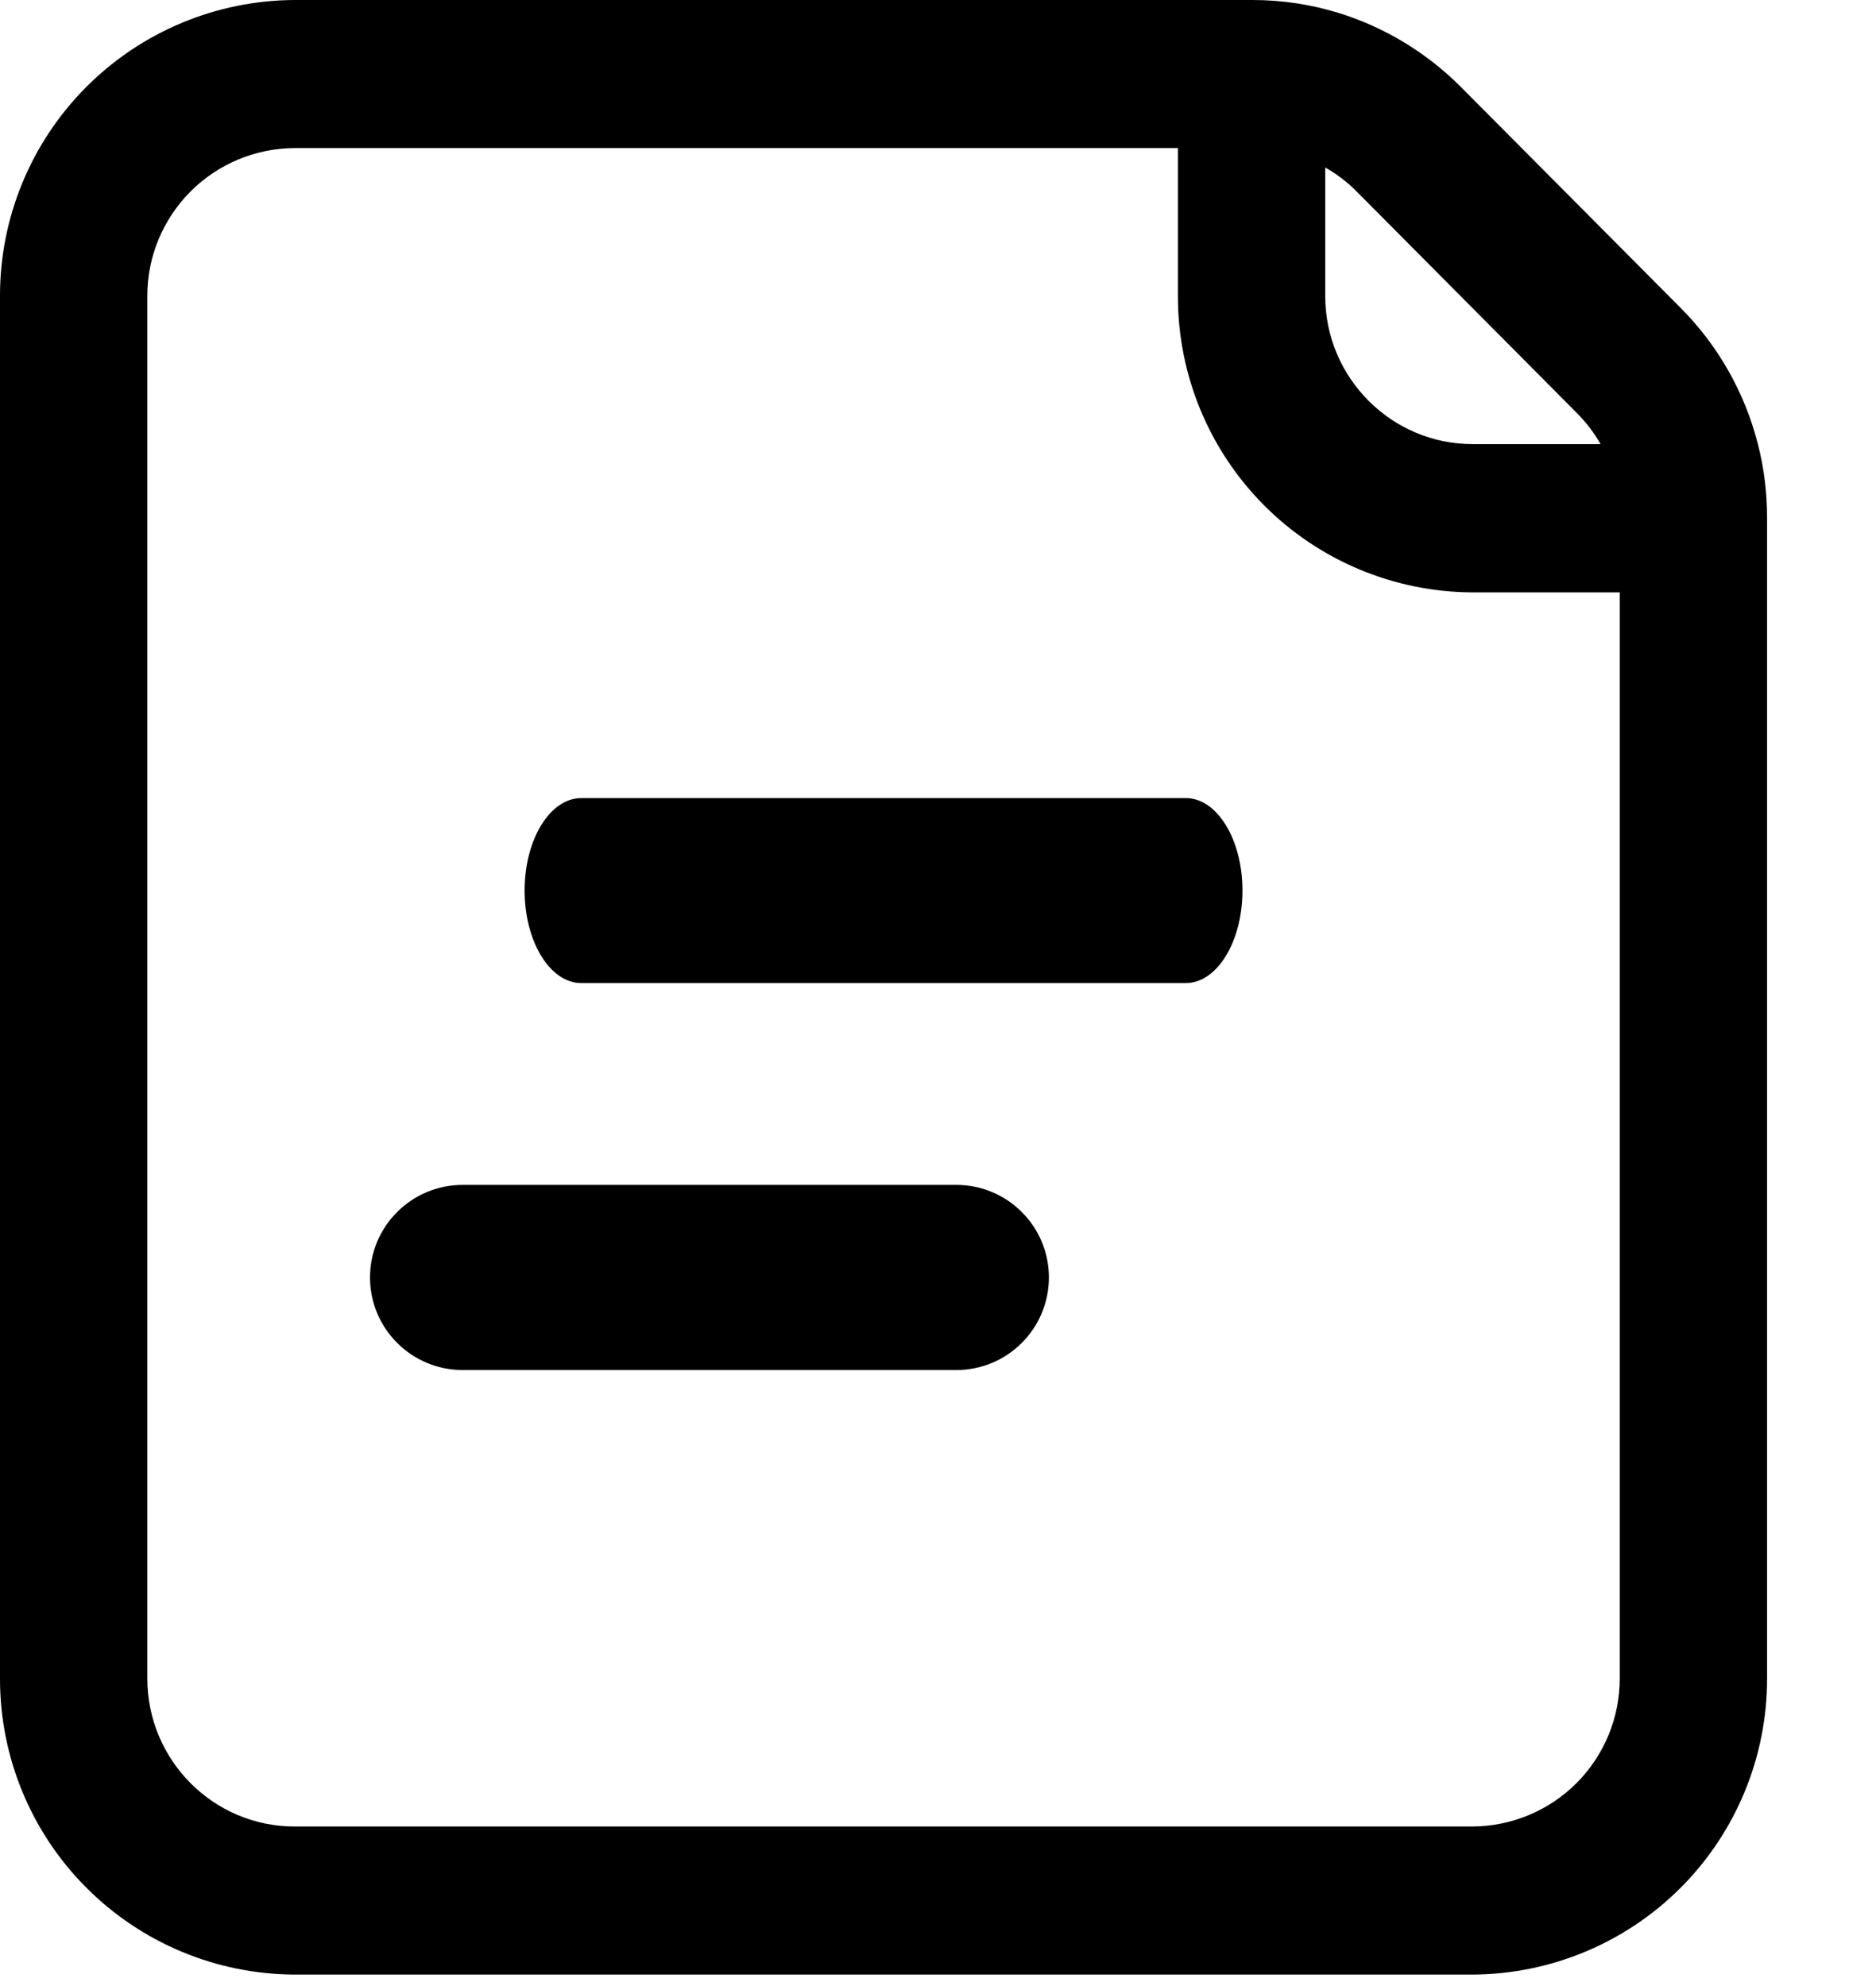 <svg width="17" height="18" viewBox="0 0 17 18" fill="none" xmlns="http://www.w3.org/2000/svg">
<path fill-rule="evenodd" clip-rule="evenodd" d="M13.344 17.896H2.669C1.959 17.893 1.28 17.609 0.78 17.106C0.279 16.603 -0.001 15.922 3.02315e-06 15.212V2.683C-0.001 1.973 0.28 1.293 0.78 0.79C1.281 0.287 1.96 0.003 2.67 3.00694e-06H11.35C11.613 -0 11.875 0.039 12.126 0.116C12.543 0.244 12.927 0.476 13.236 0.786L15.232 2.793C15.57 3.133 15.812 3.56 15.93 4.026C15.93 4.03 15.932 4.033 15.933 4.037C15.986 4.249 16.013 4.469 16.013 4.691V15.211C16.014 15.921 15.734 16.602 15.234 17.105C14.734 17.608 14.054 17.893 13.344 17.896ZM2.669 1.342C2.314 1.344 1.975 1.486 1.725 1.737C1.475 1.989 1.334 2.329 1.335 2.684V15.212C1.335 15.952 1.933 16.554 2.669 16.554H13.344C13.699 16.552 14.038 16.41 14.288 16.159C14.538 15.907 14.678 15.567 14.678 15.212V5.369H13.344C12.634 5.366 11.954 5.082 11.454 4.579C10.953 4.075 10.673 3.394 10.674 2.684V1.342H2.669ZM12.009 1.518V2.683C12.009 3.423 12.609 4.025 13.344 4.025H14.504C14.445 3.921 14.372 3.826 14.287 3.741L12.292 1.734C12.208 1.649 12.113 1.577 12.009 1.518Z" fill="black"/>
<path fill-rule="evenodd" clip-rule="evenodd" d="M5.268 7.233H10.745C11.029 7.233 11.259 7.608 11.259 8.071C11.259 8.534 11.029 8.91 10.745 8.91H5.268C4.984 8.91 4.754 8.534 4.754 8.071C4.754 7.608 4.984 7.233 5.268 7.233Z" fill="black"/>
<path fill-rule="evenodd" clip-rule="evenodd" d="M4.192 10.739H8.666C8.889 10.739 9.102 10.827 9.259 10.985C9.417 11.142 9.505 11.355 9.505 11.578C9.505 11.8 9.417 12.014 9.259 12.171C9.102 12.329 8.889 12.417 8.666 12.417H4.192C3.97 12.417 3.756 12.329 3.599 12.171C3.441 12.014 3.353 11.8 3.353 11.578C3.353 11.355 3.441 11.142 3.599 10.985C3.756 10.827 3.97 10.739 4.192 10.739Z" fill="black"/>
</svg>
